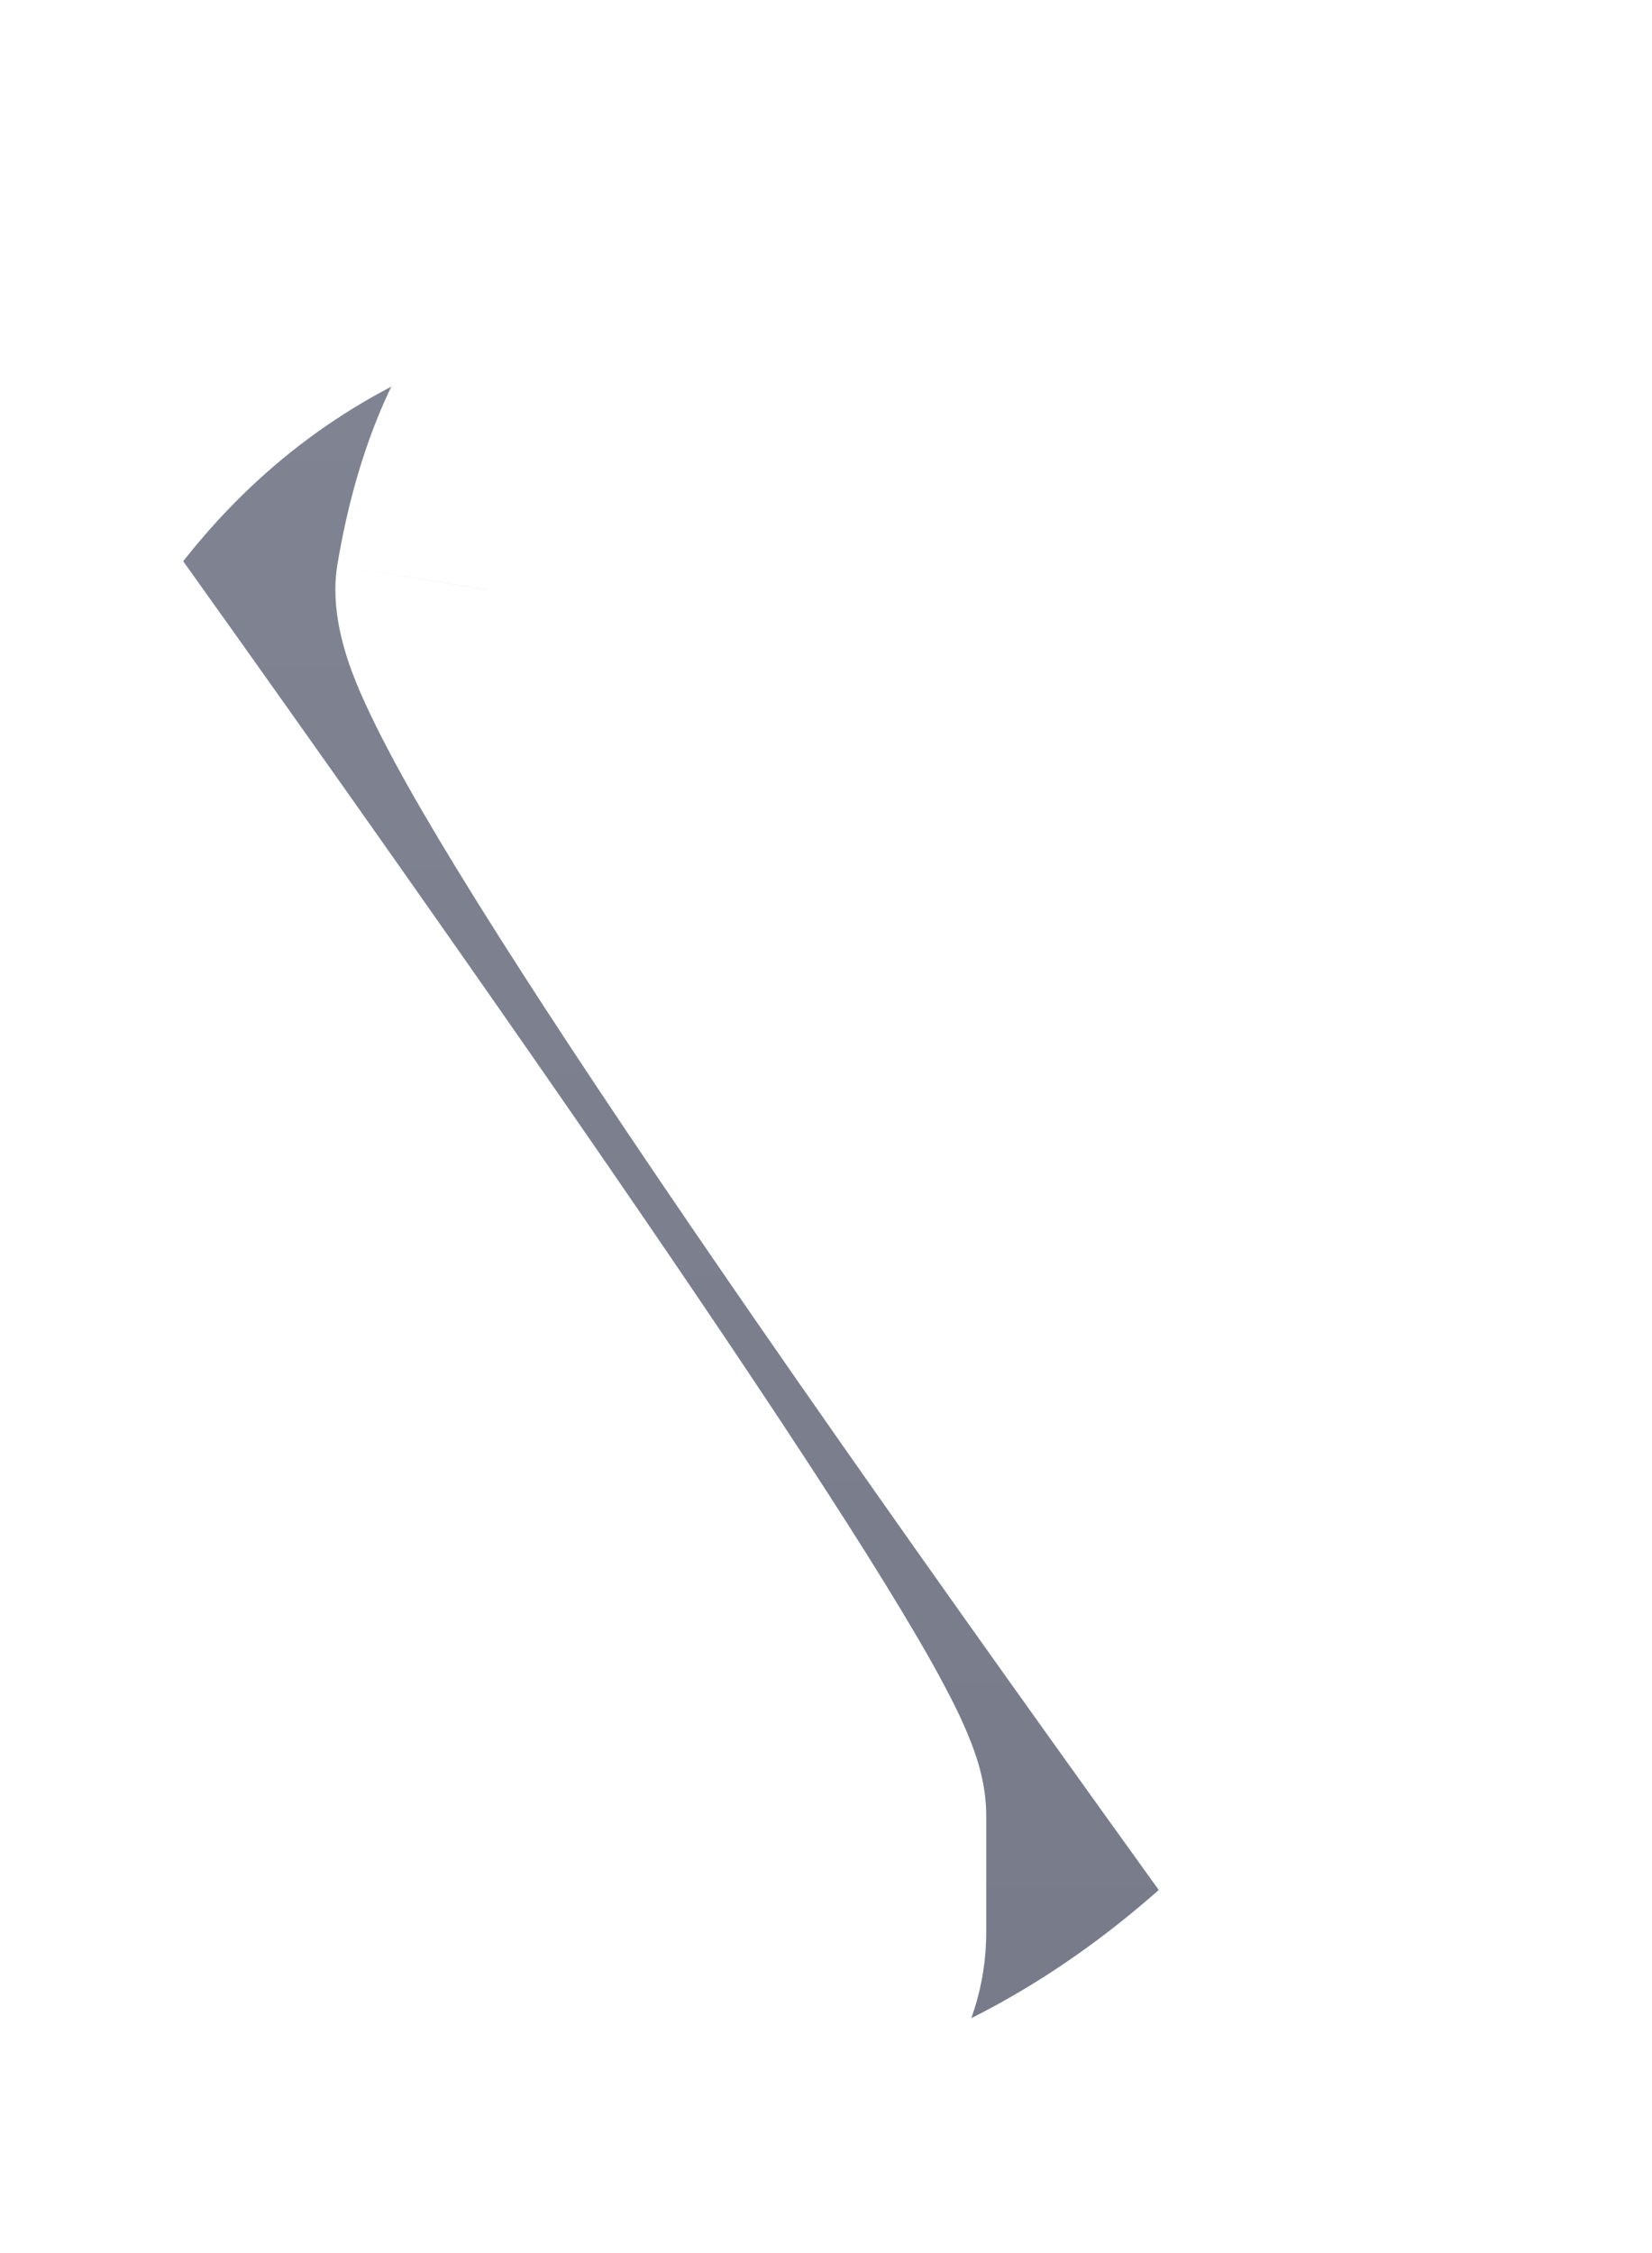 <svg width="11" height="15" viewBox="0 0 11 15" fill="none" xmlns="http://www.w3.org/2000/svg">
<g filter="url(#filter0_d_12_208)">
<mask id="path-1-outside-1_12_208" maskUnits="userSpaceOnUse" x="-0.873" y="-1" width="13" height="16" fill="black">
<rect fill="white" x="-0.873" y="-1" width="13" height="16"/>
<path d="M4.014 14C2.393 14 1.163 13.352 0.323 12.057V11.861C0.323 11.659 0.58 11.402 1.094 11.09H1.29C1.29 12.021 1.745 12.73 2.657 13.219H3.624C4.919 12.867 5.567 12.415 5.567 11.861V11.09C5.567 10.725 3.754 8.004 0.127 2.926V2.545C1.234 0.859 2.917 0.016 5.176 0.016C8.542 0.576 10.225 1.546 10.225 2.926C10.082 2.926 9.564 3.316 8.672 4.098H8.282C8.282 2.021 7.247 0.982 5.176 0.982C4.096 0.982 3.448 1.63 3.233 2.926C3.233 3.421 5.111 6.269 8.868 11.471V11.861C7.5 13.287 5.883 14 4.014 14Z"/>
</mask>
<path d="M4.014 14C2.393 14 1.163 13.352 0.323 12.057V11.861C0.323 11.659 0.58 11.402 1.094 11.09H1.29C1.29 12.021 1.745 12.73 2.657 13.219H3.624C4.919 12.867 5.567 12.415 5.567 11.861V11.09C5.567 10.725 3.754 8.004 0.127 2.926V2.545C1.234 0.859 2.917 0.016 5.176 0.016C8.542 0.576 10.225 1.546 10.225 2.926C10.082 2.926 9.564 3.316 8.672 4.098H8.282C8.282 2.021 7.247 0.982 5.176 0.982C4.096 0.982 3.448 1.63 3.233 2.926C3.233 3.421 5.111 6.269 8.868 11.471V11.861C7.5 13.287 5.883 14 4.014 14Z" fill="url(#paint0_linear_12_208)"/>
<path d="M0.323 12.057H-0.677C-0.677 12.25 -0.621 12.439 -0.516 12.601L0.323 12.057ZM1.094 11.09V10.09C0.911 10.09 0.731 10.14 0.575 10.235L1.094 11.09ZM1.29 11.09H2.29C2.29 10.538 1.842 10.09 1.29 10.09V11.09ZM2.657 13.219L2.185 14.1C2.33 14.178 2.492 14.219 2.657 14.219V13.219ZM3.624 13.219V14.219C3.712 14.219 3.8 14.207 3.885 14.184L3.624 13.219ZM0.127 2.926H-0.873C-0.873 3.134 -0.807 3.337 -0.686 3.507L0.127 2.926ZM0.127 2.545L-0.709 1.996C-0.816 2.159 -0.873 2.35 -0.873 2.545H0.127ZM5.176 0.016L5.34 -0.971C5.286 -0.98 5.231 -0.984 5.176 -0.984V0.016ZM10.225 2.926V3.926C10.777 3.926 11.225 3.478 11.225 2.926H10.225ZM8.672 4.098V5.098C8.915 5.098 9.149 5.01 9.331 4.85L8.672 4.098ZM8.282 4.098H7.282C7.282 4.65 7.729 5.098 8.282 5.098V4.098ZM3.233 2.926L2.246 2.762C2.237 2.816 2.233 2.871 2.233 2.926H3.233ZM8.868 11.471H9.868C9.868 11.261 9.801 11.056 9.678 10.885L8.868 11.471ZM8.868 11.861L9.589 12.553C9.768 12.367 9.868 12.119 9.868 11.861H8.868ZM4.014 13C2.712 13 1.807 12.507 1.162 11.513L-0.516 12.601C0.519 14.197 2.074 15 4.014 15V13ZM1.323 12.057V11.861H-0.677V12.057H1.323ZM1.323 11.861C1.323 12.026 1.27 12.14 1.243 12.188C1.217 12.235 1.2 12.246 1.223 12.224C1.243 12.204 1.283 12.169 1.351 12.118C1.418 12.069 1.504 12.011 1.613 11.944L0.575 10.235C0.288 10.41 0.018 10.6 -0.191 10.81C-0.37 10.989 -0.677 11.35 -0.677 11.861H1.323ZM1.094 12.09H1.29V10.09H1.094V12.09ZM0.29 11.09C0.29 11.726 0.448 12.328 0.79 12.861C1.128 13.388 1.612 13.794 2.185 14.1L3.129 12.337C2.79 12.155 2.59 11.963 2.473 11.78C2.359 11.603 2.29 11.384 2.29 11.09H0.29ZM2.657 14.219H3.624V12.219H2.657V14.219ZM3.885 14.184C4.578 13.996 5.192 13.758 5.654 13.435C6.123 13.108 6.567 12.59 6.567 11.861H4.567C4.567 11.686 4.687 11.671 4.508 11.796C4.322 11.926 3.965 12.09 3.362 12.254L3.885 14.184ZM6.567 11.861V11.09H4.567V11.861H6.567ZM6.567 11.09C6.567 10.897 6.515 10.737 6.491 10.669C6.46 10.579 6.422 10.492 6.385 10.413C6.31 10.256 6.209 10.071 6.089 9.868C5.848 9.458 5.496 8.906 5.039 8.221C4.124 6.847 2.756 4.886 0.941 2.345L-0.686 3.507C1.125 6.044 2.477 7.983 3.375 9.33C3.825 10.005 4.152 10.52 4.365 10.881C4.472 11.063 4.54 11.191 4.579 11.272C4.598 11.313 4.603 11.326 4.6 11.319C4.599 11.315 4.592 11.296 4.585 11.265C4.579 11.238 4.567 11.175 4.567 11.09H6.567ZM1.127 2.926V2.545H-0.873V2.926H1.127ZM0.963 3.094C1.861 1.727 3.206 1.016 5.176 1.016V-0.984C2.628 -0.984 0.608 -0.009 -0.709 1.996L0.963 3.094ZM5.012 1.002C6.652 1.275 7.776 1.633 8.464 2.029C9.136 2.417 9.225 2.73 9.225 2.926H11.225C11.225 1.741 10.473 0.879 9.462 0.297C8.467 -0.277 7.066 -0.684 5.34 -0.971L5.012 1.002ZM10.225 1.926C10.011 1.926 9.843 1.991 9.773 2.02C9.683 2.057 9.603 2.1 9.539 2.138C9.409 2.215 9.269 2.313 9.127 2.421C8.839 2.638 8.465 2.95 8.013 3.345L9.331 4.85C9.771 4.465 10.102 4.19 10.332 4.017C10.449 3.929 10.521 3.881 10.556 3.86C10.575 3.849 10.565 3.856 10.535 3.869C10.524 3.873 10.403 3.926 10.225 3.926V1.926ZM8.672 3.098H8.282V5.098H8.672V3.098ZM9.282 4.098C9.282 2.906 8.984 1.828 8.214 1.055C7.442 0.282 6.366 -0.018 5.176 -0.018V1.982C6.056 1.982 6.533 2.202 6.797 2.467C7.062 2.733 7.282 3.213 7.282 4.098H9.282ZM5.176 -0.018C4.422 -0.018 3.718 0.216 3.173 0.761C2.65 1.284 2.374 1.994 2.246 2.762L4.219 3.089C4.307 2.562 4.462 2.3 4.587 2.175C4.69 2.072 4.85 1.982 5.176 1.982V-0.018ZM2.233 2.926C2.233 3.216 2.346 3.486 2.403 3.619C2.482 3.799 2.588 4.005 2.713 4.228C2.965 4.676 3.333 5.264 3.807 5.984C4.758 7.426 6.176 9.452 8.057 12.056L9.678 10.885C7.803 8.288 6.404 6.289 5.476 4.883C5.012 4.178 4.674 3.636 4.457 3.248C4.347 3.053 4.278 2.915 4.238 2.824C4.179 2.687 4.233 2.759 4.233 2.926H2.233ZM7.868 11.471V11.861H9.868V11.471H7.868ZM8.146 11.169C6.955 12.411 5.593 13 4.014 13V15C6.172 15 8.046 14.163 9.589 12.553L8.146 11.169Z" fill="white" mask="url(#path-1-outside-1_12_208)"/>
</g>
<defs>
<filter id="filter0_d_12_208" x="0.127" y="0.016" width="10.098" height="14.984" filterUnits="userSpaceOnUse" color-interpolation-filters="sRGB">
<feFlood flood-opacity="0" result="BackgroundImageFix"/>
<feColorMatrix in="SourceAlpha" type="matrix" values="0 0 0 0 0 0 0 0 0 0 0 0 0 0 0 0 0 0 127 0" result="hardAlpha"/>
<feOffset dy="1"/>
<feComposite in2="hardAlpha" operator="out"/>
<feColorMatrix type="matrix" values="0 0 0 0 0.38 0 0 0 0 0.388 0 0 0 0 0.455 0 0 0 1 0"/>
<feBlend mode="normal" in2="BackgroundImageFix" result="effect1_dropShadow_12_208"/>
<feBlend mode="normal" in="SourceGraphic" in2="effect1_dropShadow_12_208" result="shape"/>
</filter>
<linearGradient id="paint0_linear_12_208" x1="5.627" y1="-4" x2="5.627" y2="19" gradientUnits="userSpaceOnUse">
<stop stop-color="#838796"/>
<stop offset="1" stop-color="#727685"/>
</linearGradient>
</defs>
</svg>
